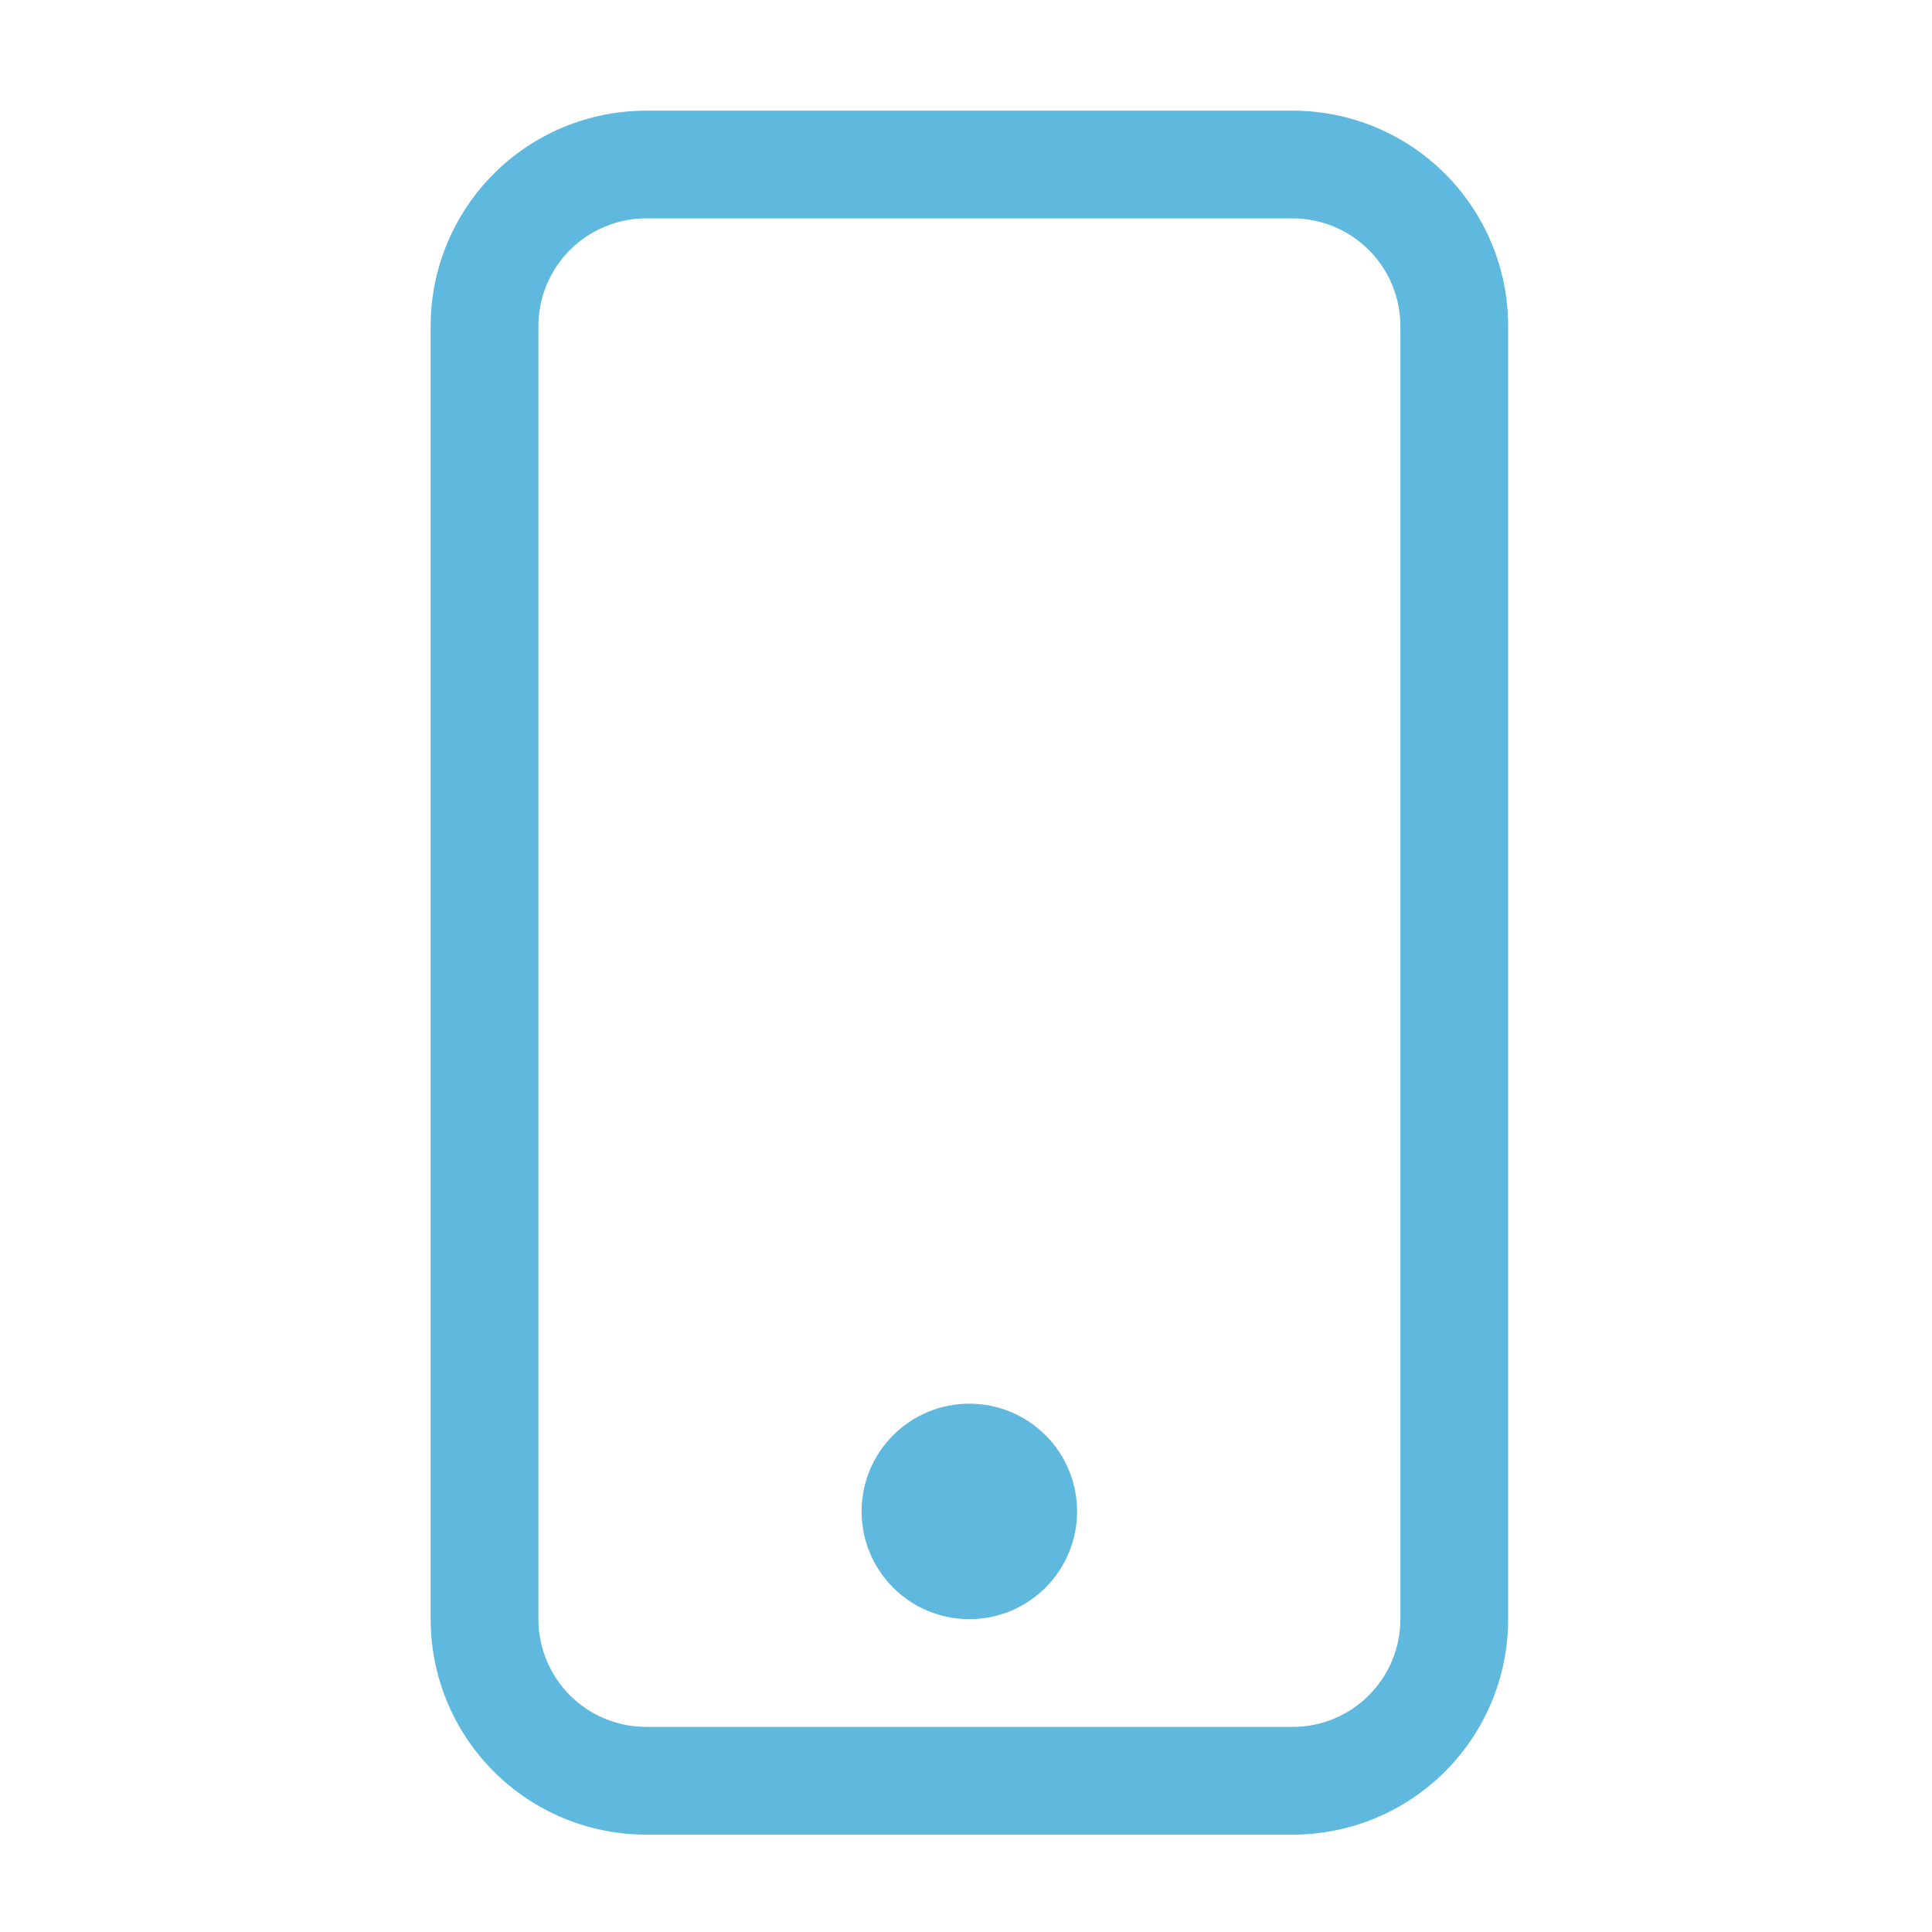 <svg width="71" height="71" viewBox="0 0 71 71" fill="none" xmlns="http://www.w3.org/2000/svg">
<path d="M47.504 8.026C48.555 8.026 49.562 8.444 50.304 9.186C51.047 9.929 51.464 10.936 51.464 11.986V59.503C51.464 60.553 51.047 61.56 50.304 62.303C49.562 63.046 48.555 63.463 47.504 63.463H23.746C22.696 63.463 21.689 63.046 20.946 62.303C20.203 61.56 19.786 60.553 19.786 59.503V11.986C19.786 10.936 20.203 9.929 20.946 9.186C21.689 8.444 22.696 8.026 23.746 8.026H47.504ZM23.746 4.067C21.645 4.067 19.631 4.901 18.146 6.386C16.661 7.871 15.826 9.886 15.826 11.986V59.503C15.826 61.603 16.661 63.618 18.146 65.103C19.631 66.588 21.645 67.422 23.746 67.422H47.504C49.605 67.422 51.619 66.588 53.104 65.103C54.59 63.618 55.424 61.603 55.424 59.503V11.986C55.424 9.886 54.59 7.871 53.104 6.386C51.619 4.901 49.605 4.067 47.504 4.067H23.746Z" fill="#5FB8DE"/>
<path d="M35.623 59.504C36.673 59.504 37.68 59.086 38.423 58.344C39.165 57.601 39.583 56.594 39.583 55.544C39.583 54.493 39.165 53.486 38.423 52.744C37.68 52.001 36.673 51.584 35.623 51.584C34.572 51.584 33.565 52.001 32.823 52.744C32.08 53.486 31.663 54.493 31.663 55.544C31.663 56.594 32.08 57.601 32.823 58.344C33.565 59.086 34.572 59.504 35.623 59.504Z" fill="#5FB8DE"/>
</svg>
